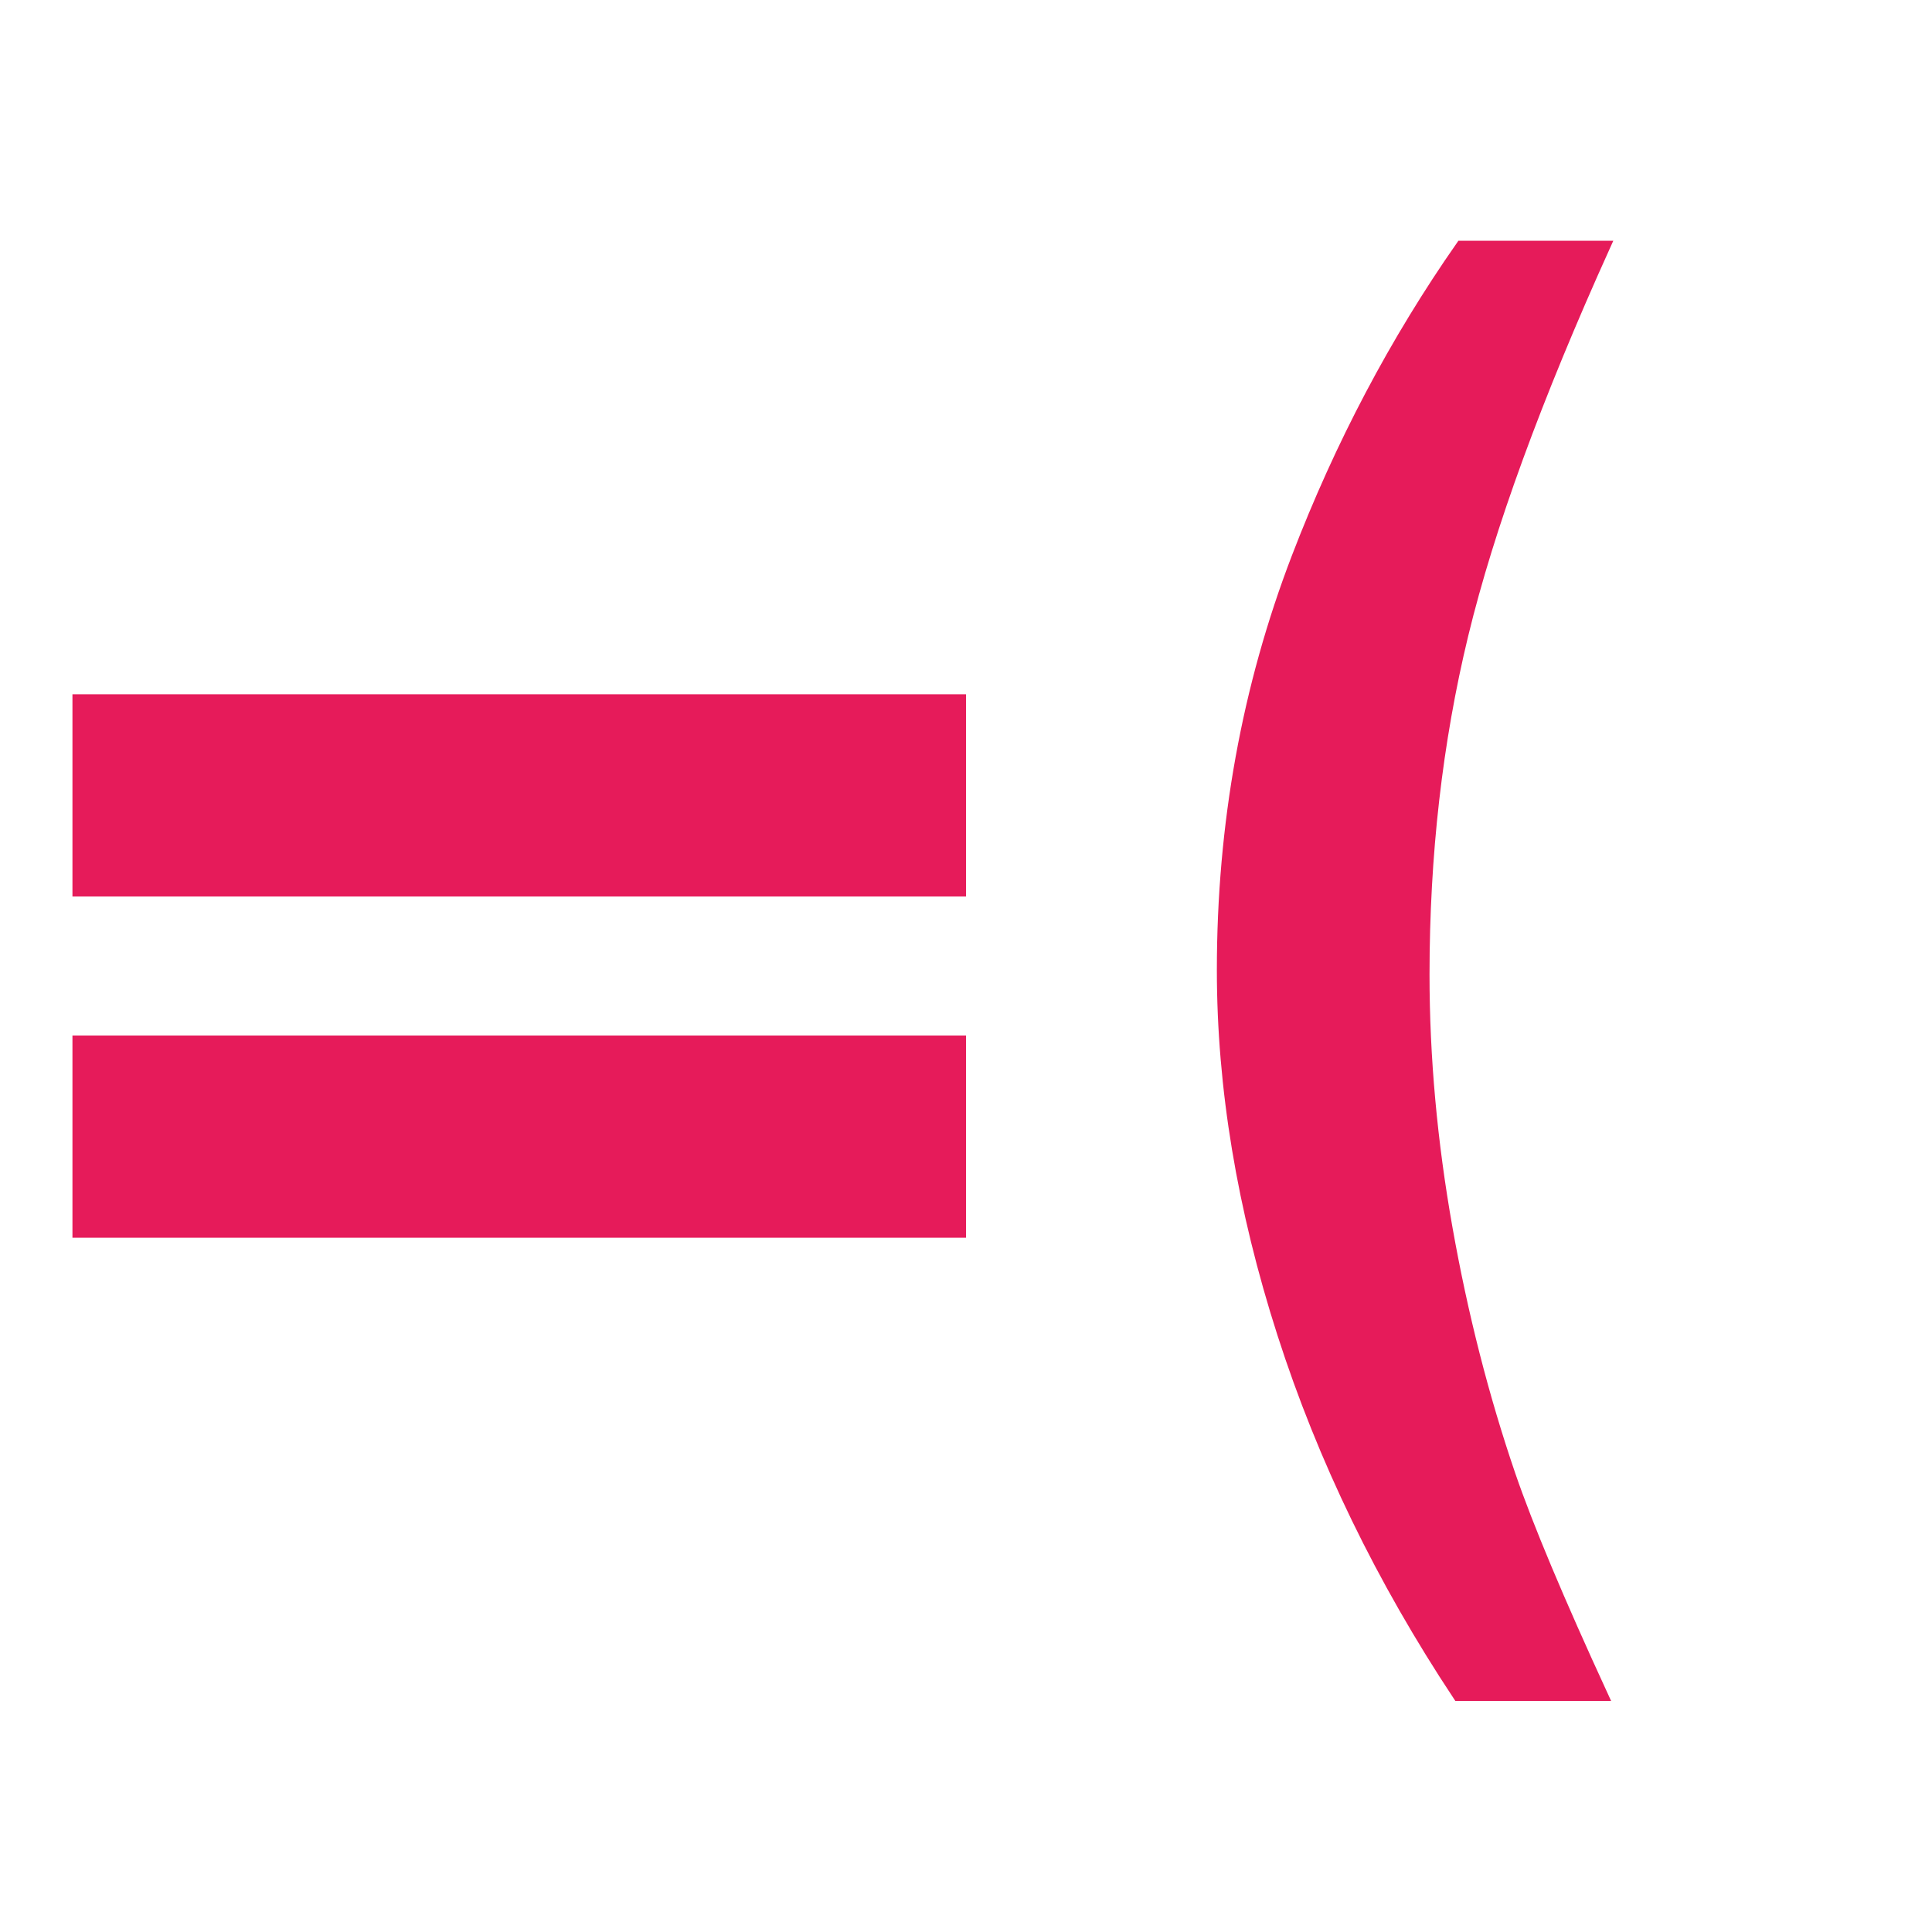 <svg xmlns="http://www.w3.org/2000/svg" width="200" height="200" viewBox="0, 0, 200, 200"><path d="M7.5 71.874H100v20.929H7.5V71.874zm0 35.323H100v20.929H7.5v-20.929zM166 175.578h-15.078q-11.953-18.047-18.203-37.5t-6.25-37.656q0-22.578 7.734-42.734 6.719-17.5 17.031-32.266h15q-10.703 23.672-14.726 40.273-4.024 16.602-4.024 35.196 0 12.812 2.383 26.25 2.383 13.437 6.524 25.547 2.734 7.968 9.609 22.89z" fill="#E61B5A"/><path d="M166 175.578h-15.078q-11.953-18.047-18.203-37.5t-6.25-37.656q0-22.578 7.734-42.734 6.719-17.5 17.031-32.266h15q-10.703 23.672-14.726 40.273-4.024 16.602-4.024 35.196 0 12.812 2.383 26.25 2.383 13.437 6.524 25.547 2.734 7.968 9.609 22.89z" stroke="#E61B5A" fill="none"/></svg>